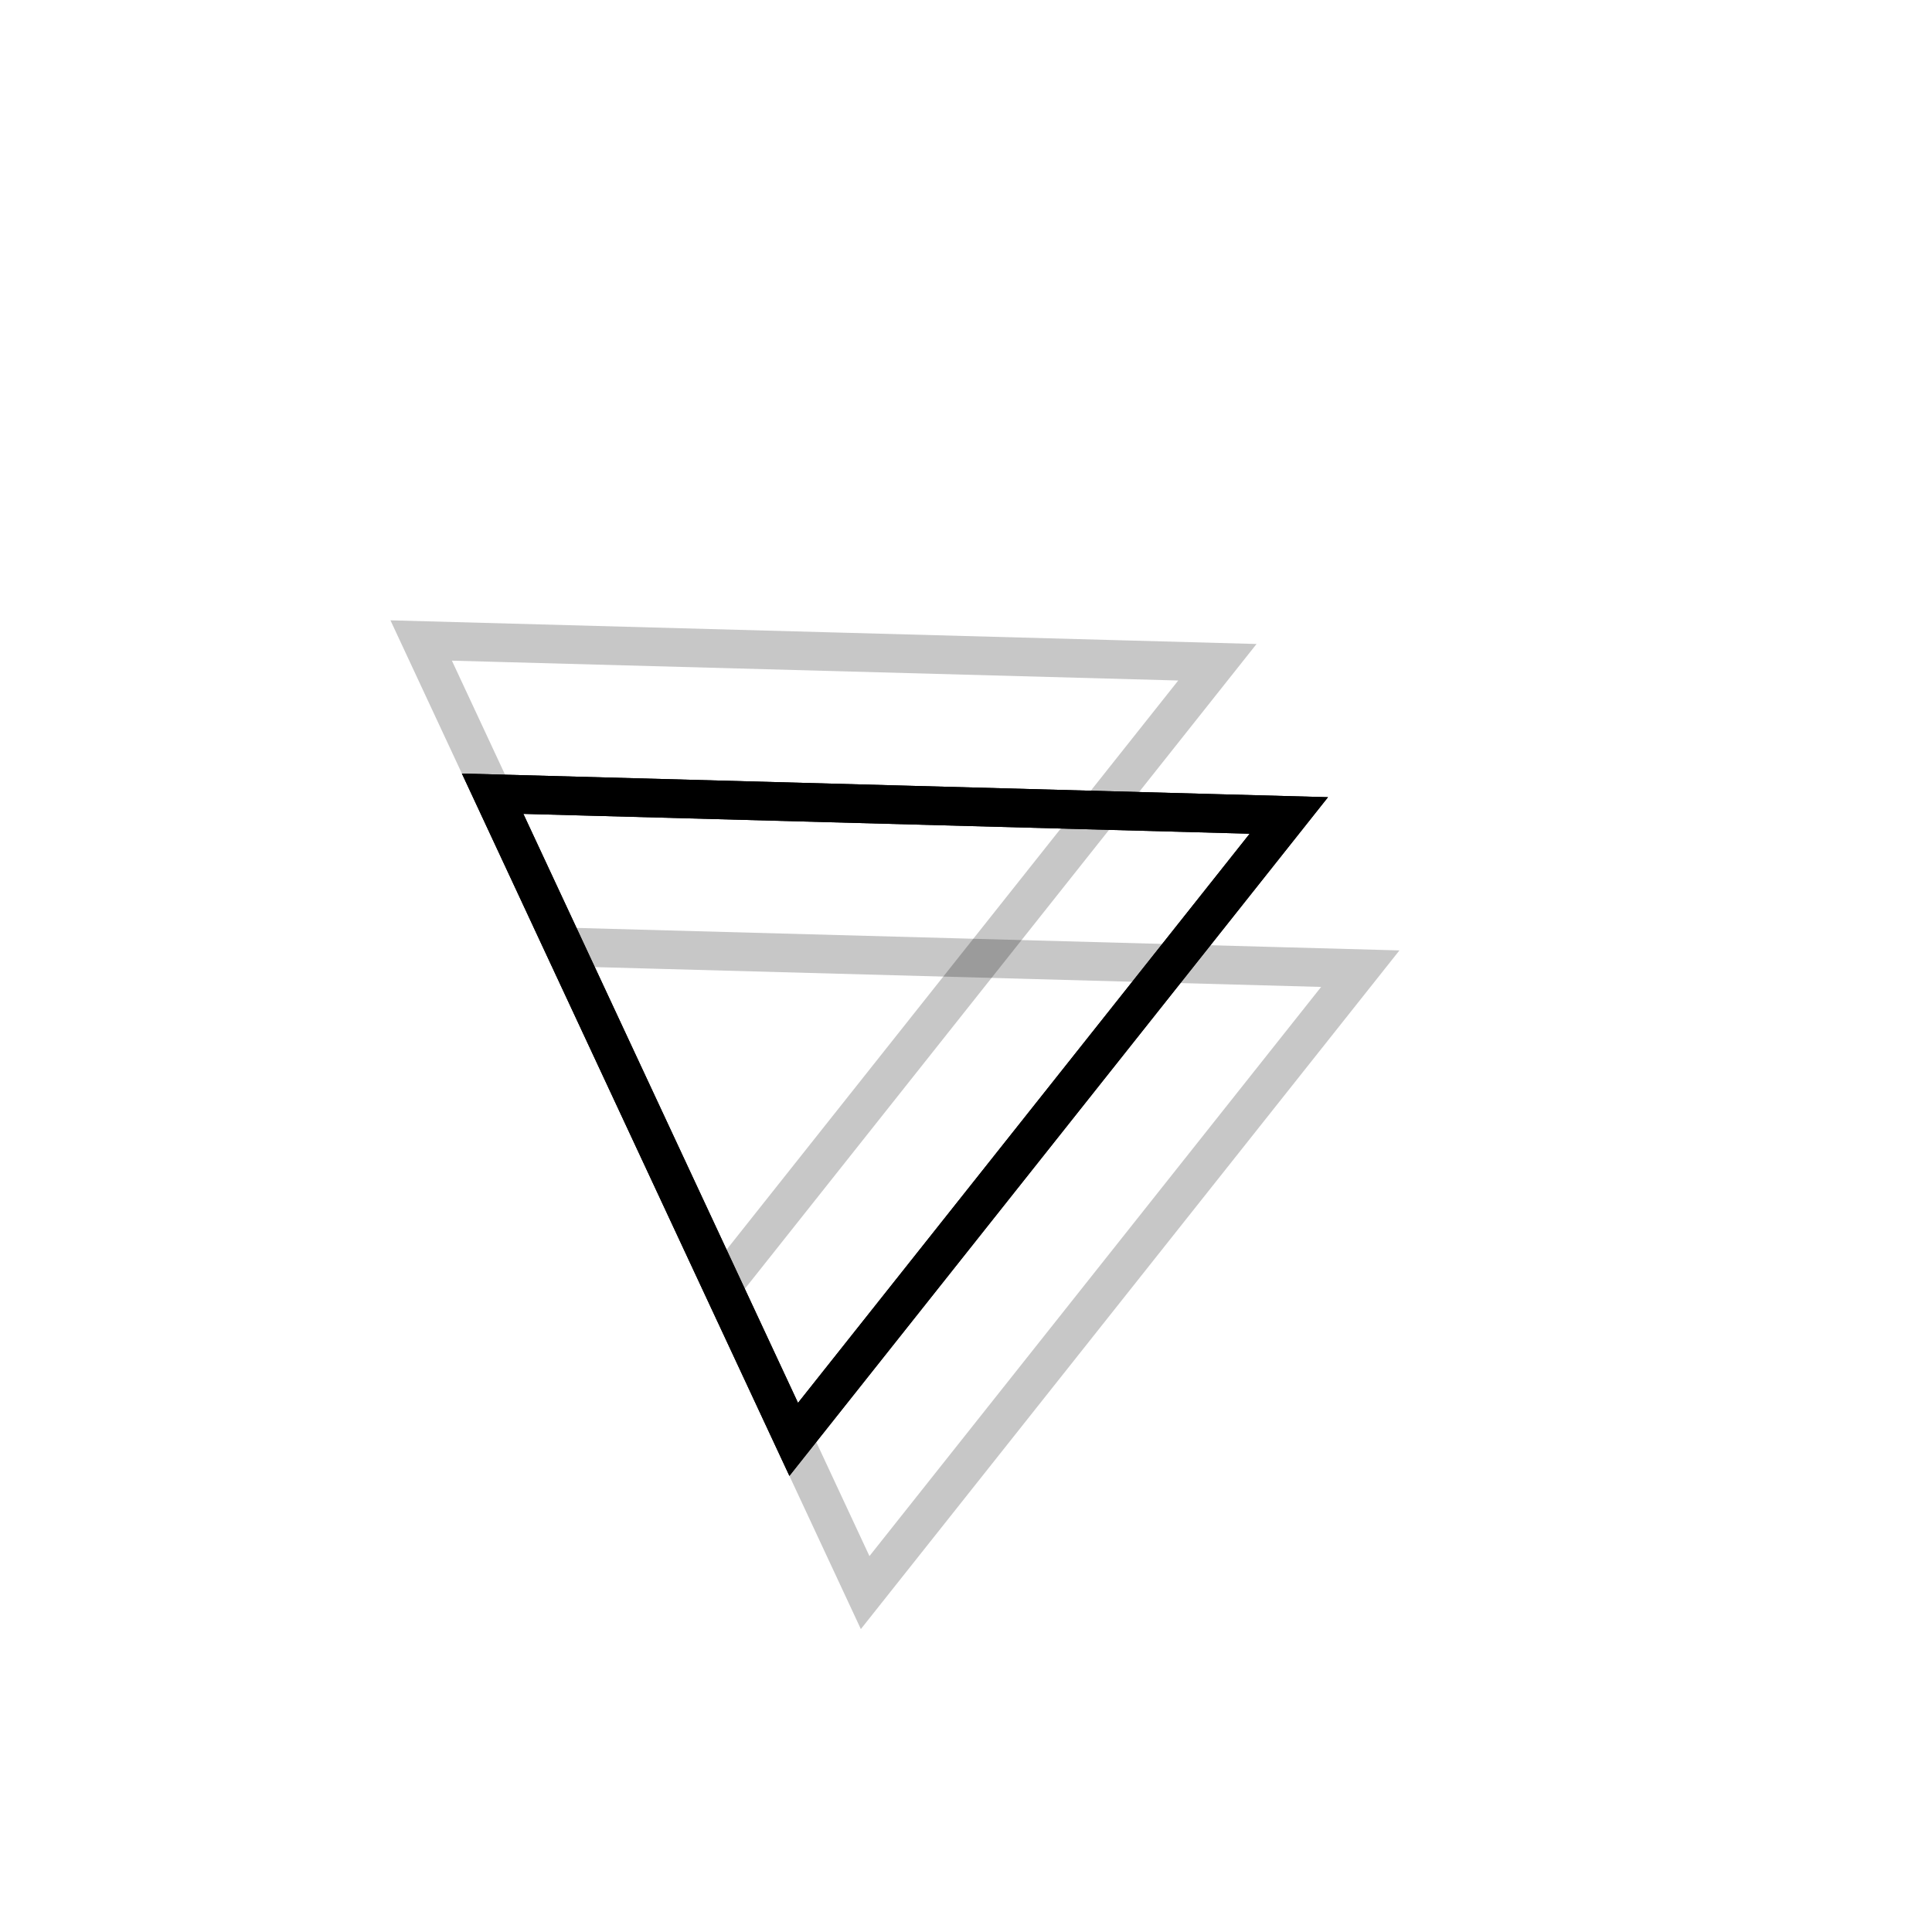 <svg xmlns="http://www.w3.org/2000/svg" version="1.1" xmlns:xlink="http://www.w3.org/1999/xlink"
    xmlns:svgjs="http://svgjs.dev/svgjs" viewBox="0 0 800 800">
    <defs>
        <linearGradient x1="50%" y1="0%" x2="50%" y2="100%" id="nnneon-grad">
            <stop stop-color="hsl(206, 75%, 49%)" stop-opacity="1" offset="0%"></stop>
            <stop stop-color="hsl(331, 90%, 56%)" stop-opacity="1" offset="100%"></stop>
        </linearGradient>
        <filter id="nnneon-filter" x="-100%" y="-100%" width="400%" height="400%"
            filterUnits="objectBoundingBox" primitiveUnits="userSpaceOnUse"
            color-interpolation-filters="sRGB">
            <feGaussianBlur stdDeviation="26 8" x="0%" y="0%" width="100%" height="100%"
                in="SourceGraphic" edgeMode="none" result="blur"></feGaussianBlur>
        </filter>
        <filter id="nnneon-filter2" x="-100%" y="-100%" width="400%" height="400%"
            filterUnits="objectBoundingBox" primitiveUnits="userSpaceOnUse"
            color-interpolation-filters="sRGB">
            <feGaussianBlur stdDeviation="16 17" x="0%" y="0%" width="100%" height="100%"
                in="SourceGraphic" edgeMode="none" result="blur"></feGaussianBlur>
        </filter>
    </defs>
    <g stroke-width="16" stroke="url(#nnneon-grad)" fill="none" transform="rotate(65, 400, 400)">
        <polygon points="400,252.5 252.5,547.5 547.5,547.5" filter="url(#nnneon-filter)"></polygon>
        <polygon points="470,252.5 322.5,547.5 617.5,547.5" filter="url(#nnneon-filter2)"
            opacity="0.22"></polygon>
        <polygon points="330,252.5 182.5,547.5 477.5,547.5" filter="url(#nnneon-filter2)"
            opacity="0.22"></polygon>
        <polygon points="400,252.5 252.5,547.5 547.5,547.5"></polygon>
    </g>
</svg>